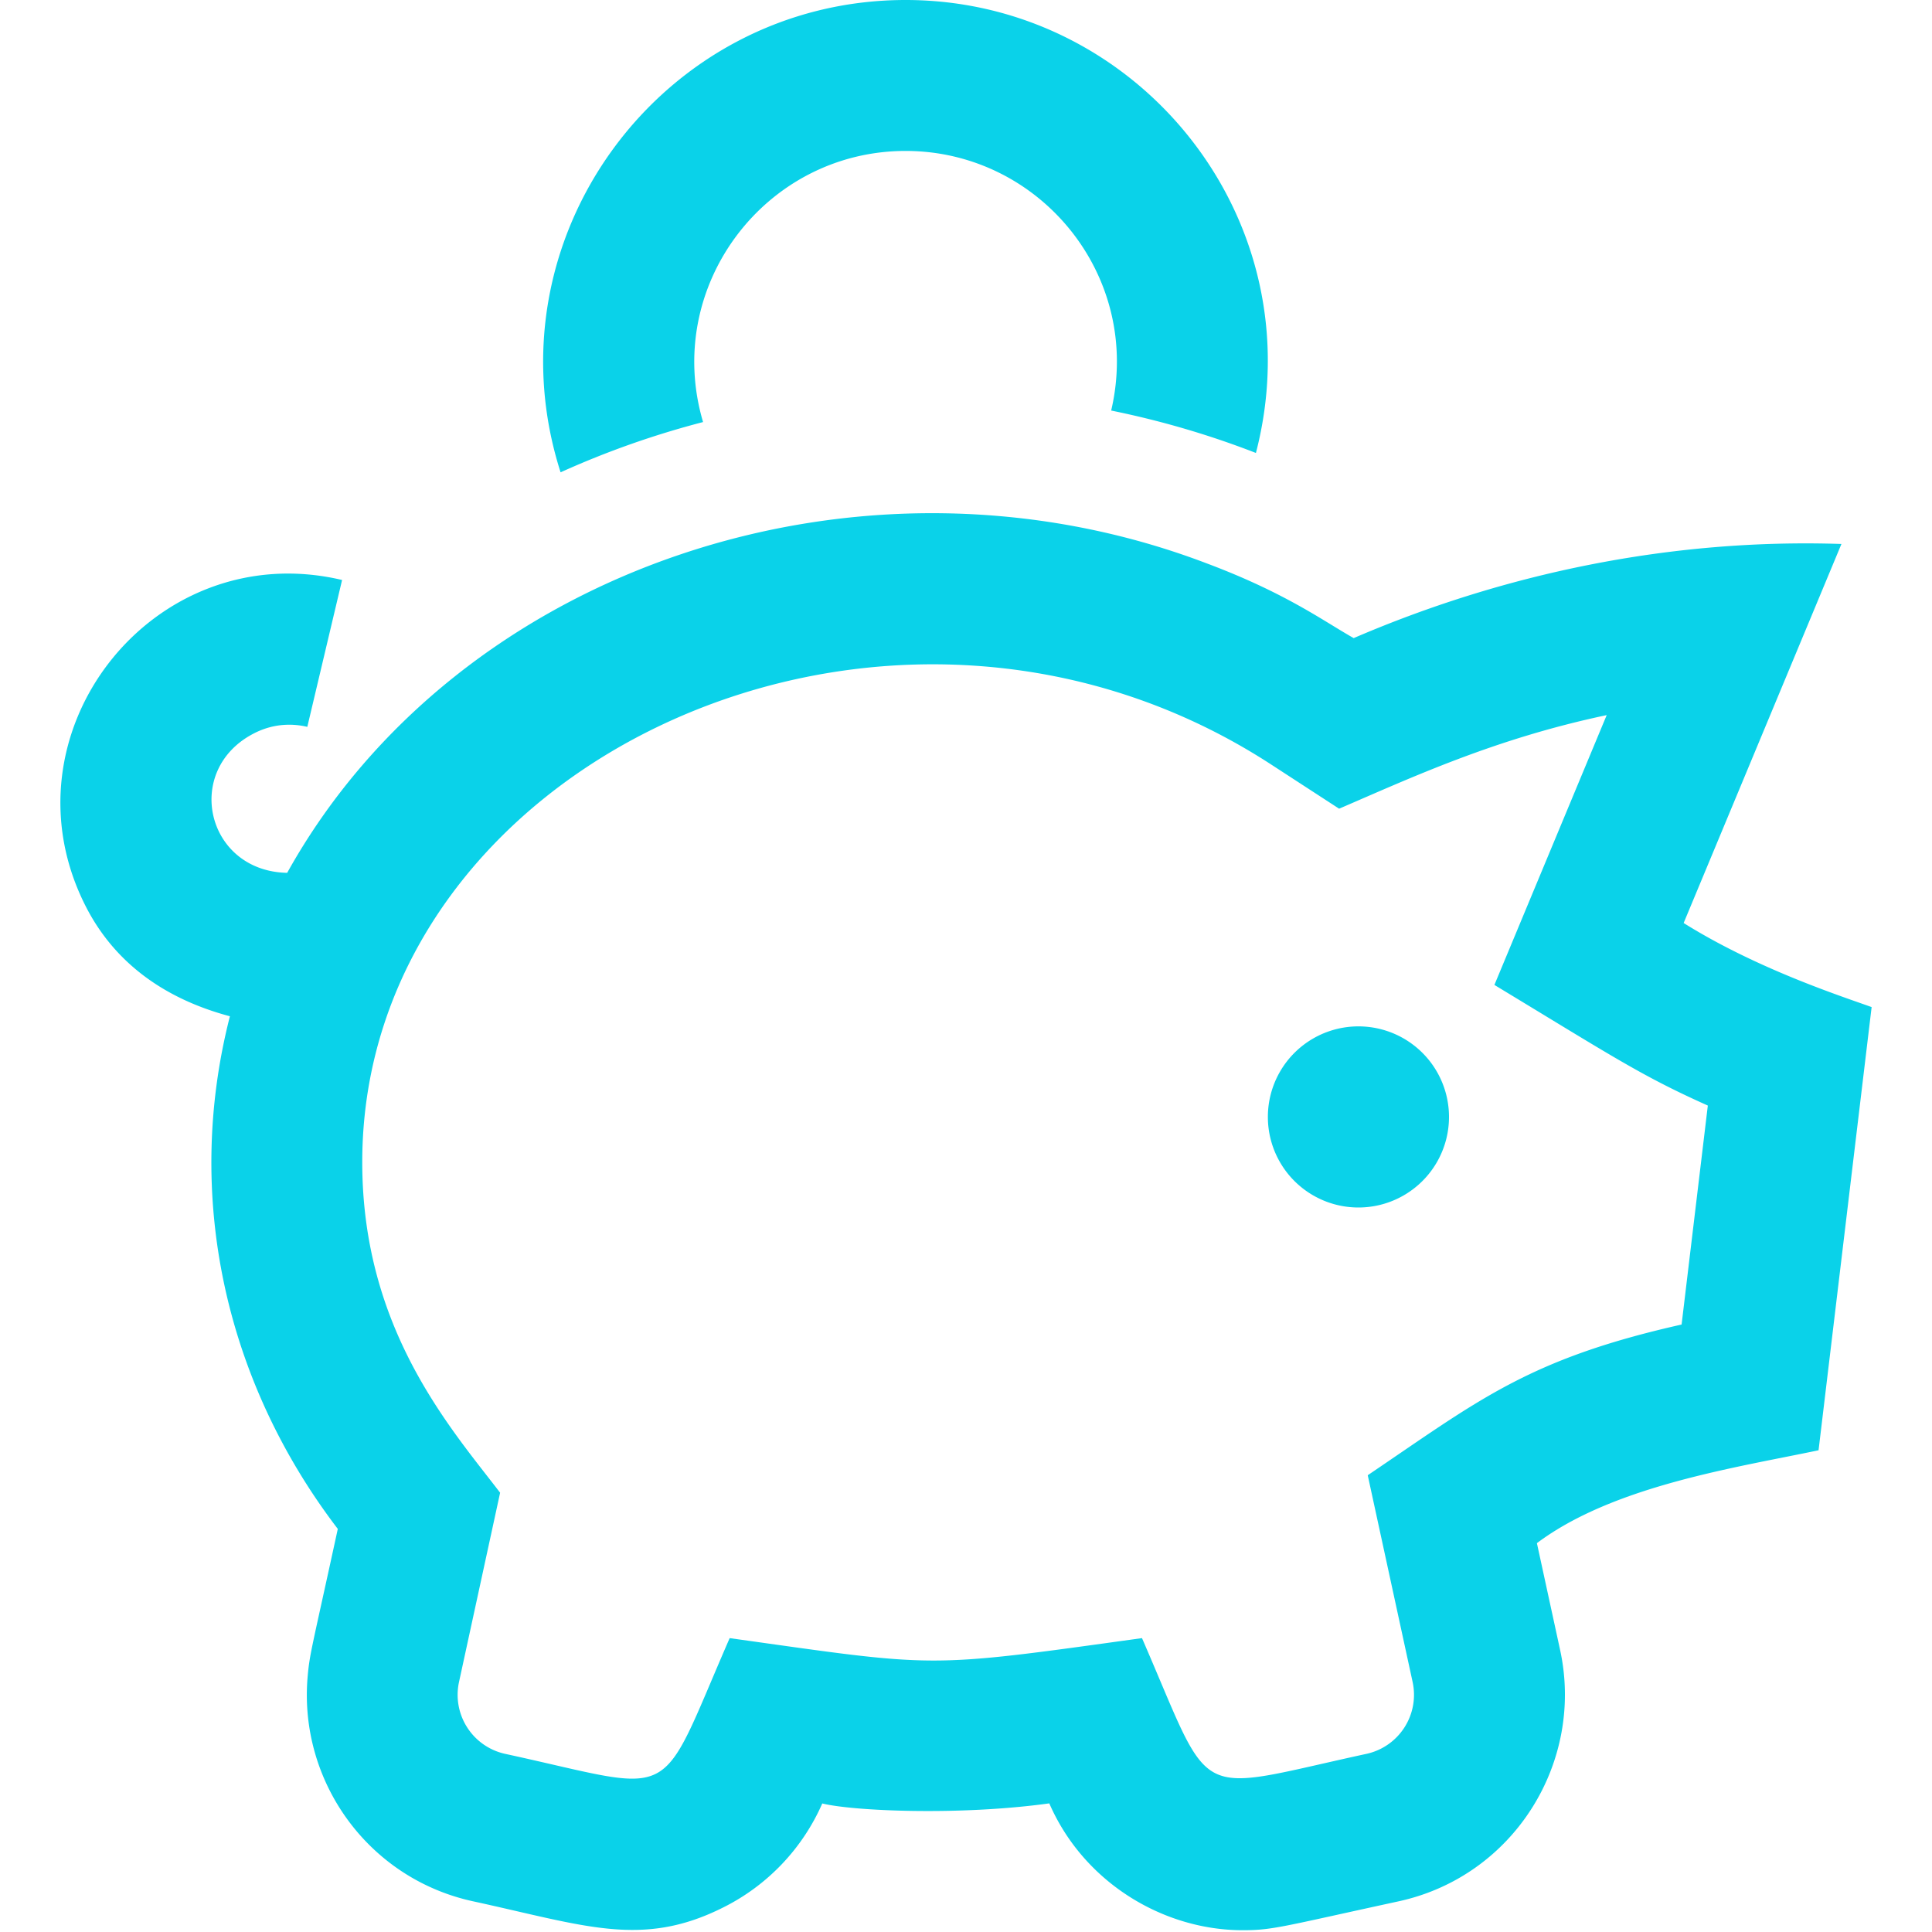 <?xml version="1.0" standalone="no"?><!DOCTYPE svg PUBLIC "-//W3C//DTD SVG 1.1//EN" "http://www.w3.org/Graphics/SVG/1.1/DTD/svg11.dtd"><svg t="1749803303628" class="icon" viewBox="0 0 1024 1024" version="1.1" xmlns="http://www.w3.org/2000/svg" p-id="12235" xmlns:xlink="http://www.w3.org/1999/xlink" width="200" height="200"><path d="M372.64 223.696C351.328 151.68 405.696 80 480 80c71.152 0 125.664 66.336 108.944 137.6 26.224 5.328 51.872 12.832 76.72 22.48C697.696 116.512 603.408 0 480 0c-129.184 0-222.608 126.176-182.88 250.336a470.864 470.864 0 0 1 75.52-26.64zM992 533.776c-16-5.76-60.64-20.176-99.632-44.56L976 288.32c-91.104-3.024-179.488 15.888-258.512 49.888-16-9.008-35.776-23.808-77.92-39.616-183.28-69.776-397.328 2.208-487.36 164.032-42.96-0.864-55.376-54.528-17.6-73.92 11.168-5.76 21.568-5.04 28.272-3.456l18.432-77.84c-100.24-23.76-182.848 81.52-135.68 173.344 15.84 30.816 43.168 49.088 76.224 57.888-24.416 95.312-2.56 193.52 57.184 271.712-13.856 63.808-14.928 66.016-16 78.512-4.736 55.28 32.096 106.816 87.744 118.88 59.232 12.864 89.424 24.864 132.432 3.296a111.824 111.824 0 0 0 52.608-55.168c16 4 72.704 6.56 120.32-0.048 18.288 42.016 60.48 67.232 102.56 67.232 16 0 21.072-1.968 82.512-15.296 61.232-13.296 98.592-73.776 85.68-133.216l-12.304-56.64c40.72-30.56 106.144-40.128 149.28-49.232L992 533.792z m-100.72 168.256c-81.6 18.336-107.68 40.256-166.352 79.872l23.792 109.6a32.032 32.032 0 0 1-24.48 38.08c-94.064 20.416-80.48 27.104-118.96-61.344-116.336 16.144-107.392 15.52-218.544 0-39.024 89.584-25.52 81.632-118.976 61.344a32.032 32.032 0 0 1-24.48-38.064l21.792-100.352C238.832 756.848 192 704.48 192 616c0-212.8 279.072-342.656 481.856-210.72l35.904 23.344c38.592-16.608 82.608-37.12 141.824-49.6l-59.52 143.008c62.784 38 77.92 48.192 113.12 63.936l-13.904 116.064zM720 544a48 48 0 1 0 0 96 48 48 0 0 0 0-96z" fill="#0AD2E9" p-id="12236"></path></svg>